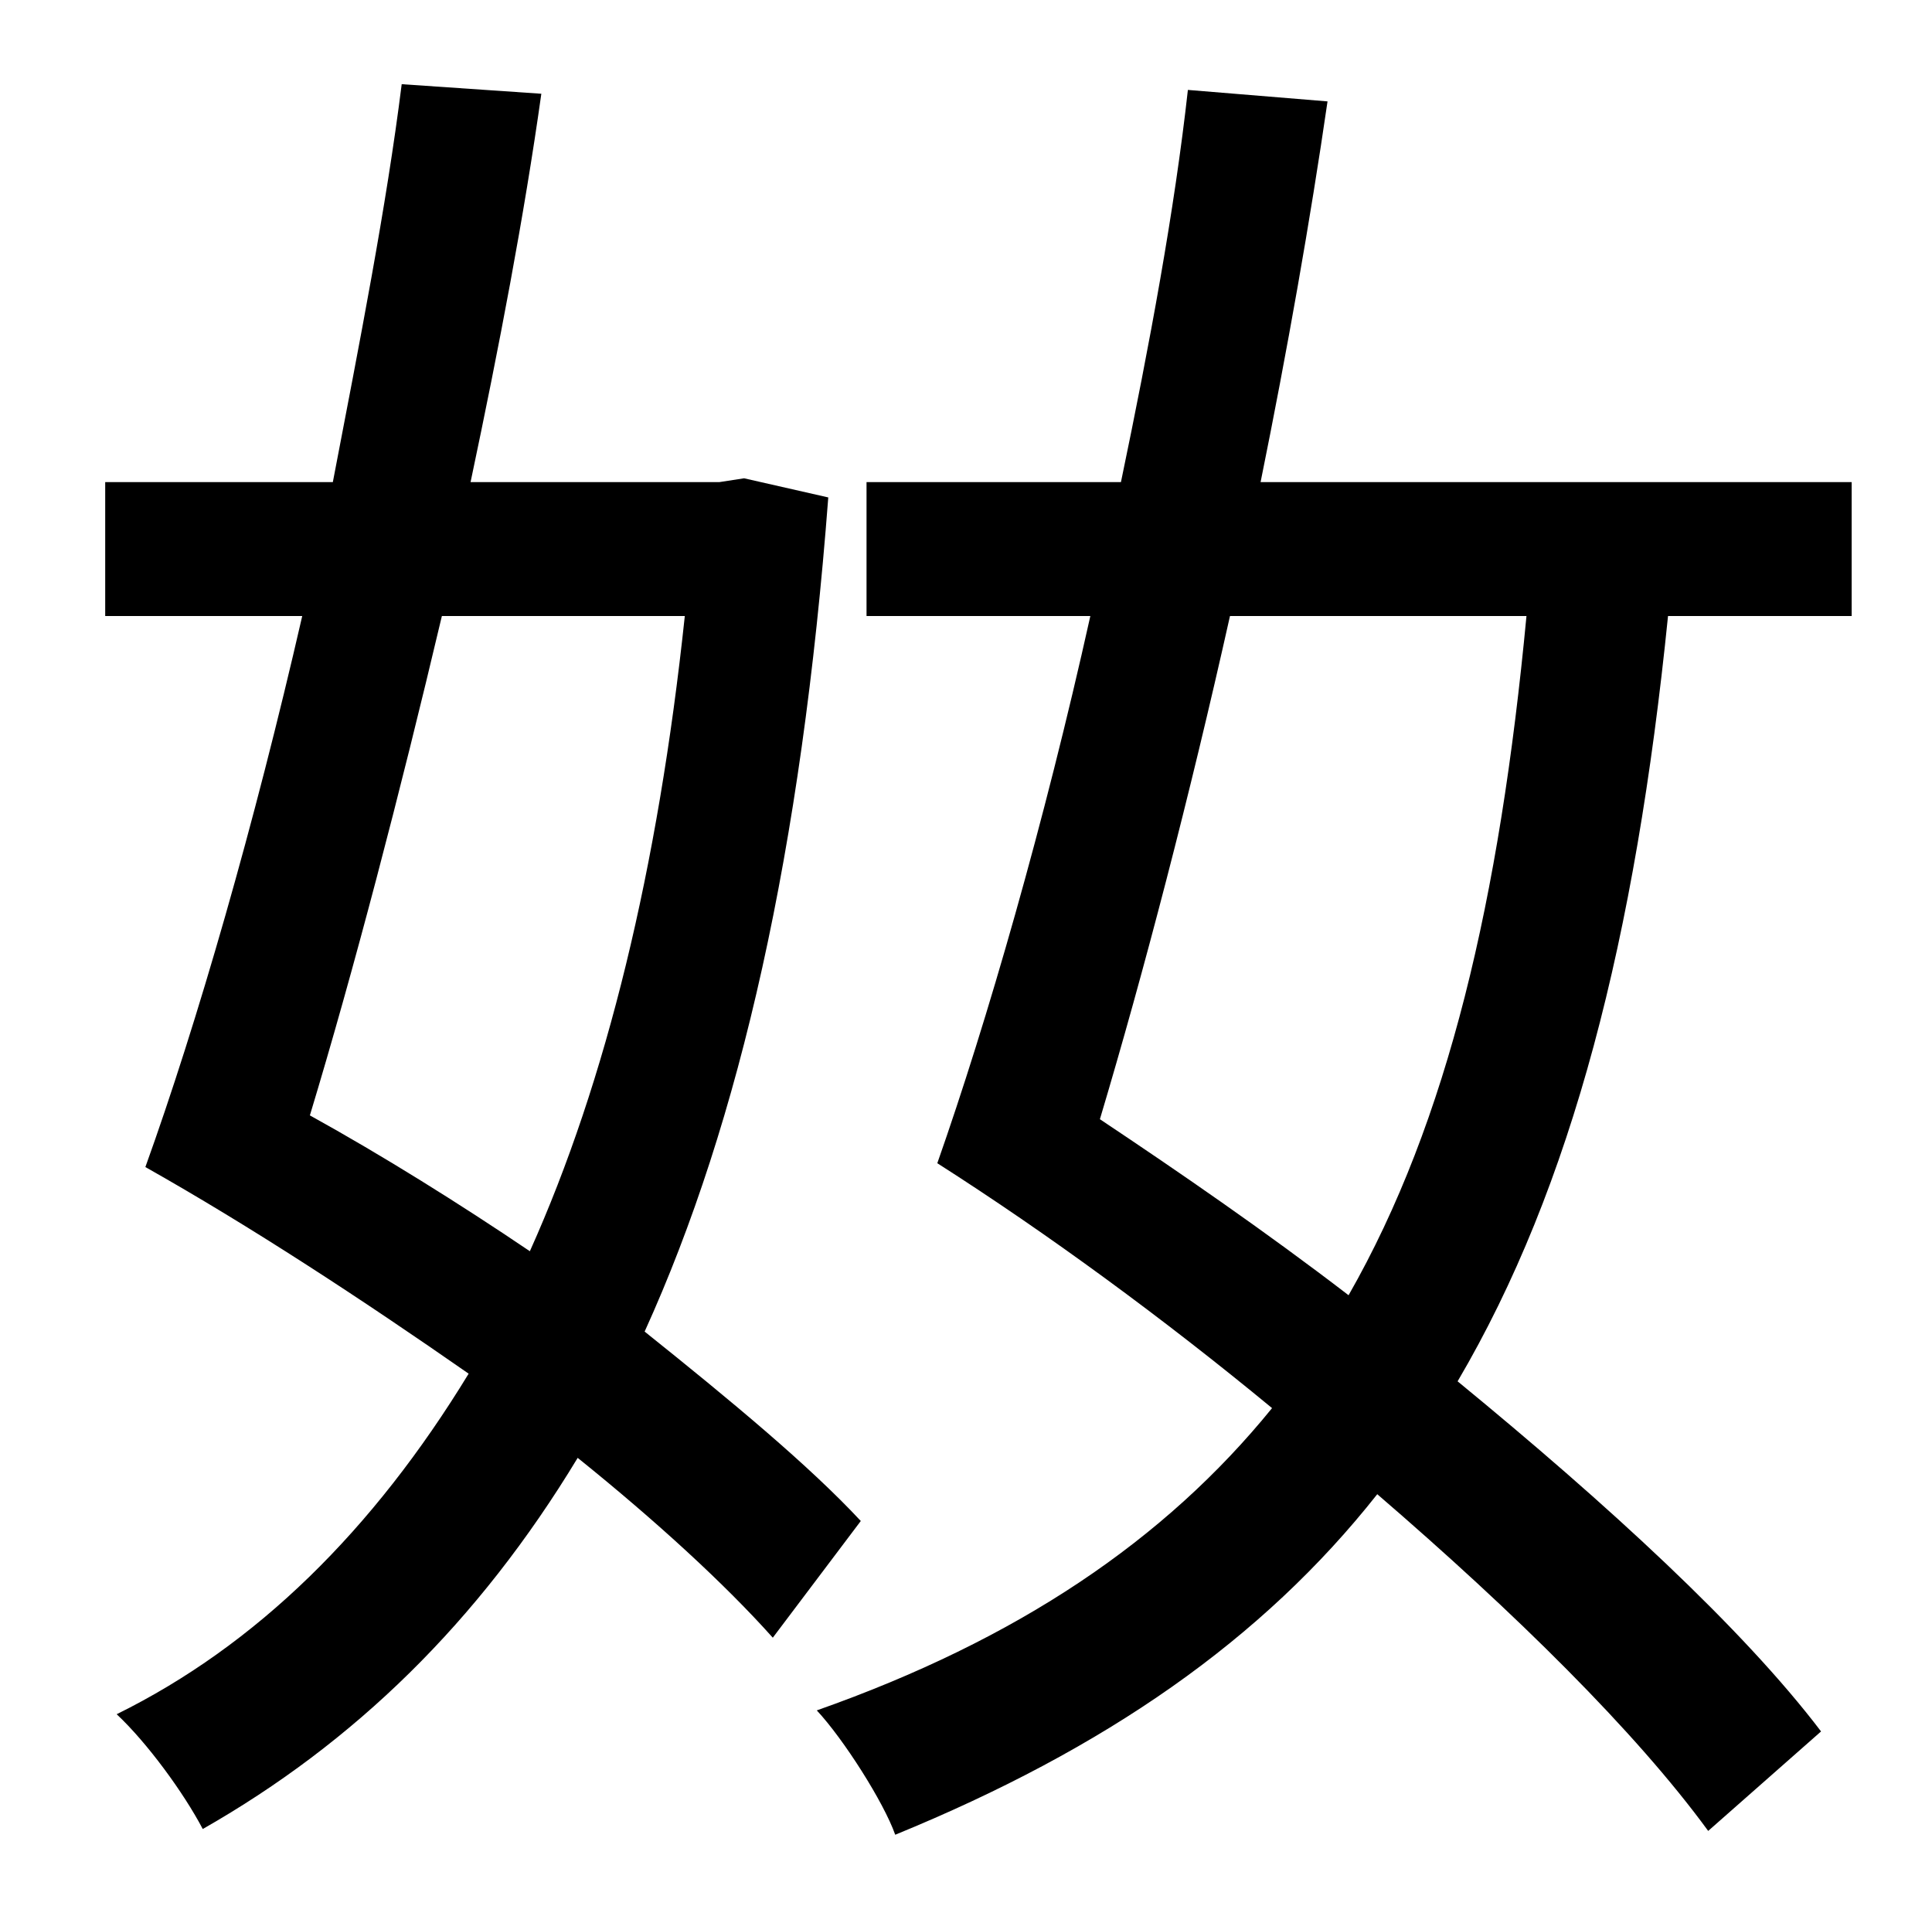 <?xml version="1.0" standalone="no"?>
<!DOCTYPE svg PUBLIC "-//W3C//DTD SVG 1.1//EN" "http://www.w3.org/Graphics/SVG/1.1/DTD/svg11.dtd" >
<svg xmlns="http://www.w3.org/2000/svg" xmlns:xlink="http://www.w3.org/1999/xlink" version="1.1" viewBox="-10 0 1010 1000">
   <path fill="currentColor"
d="M348 322h-127c-22 93 -46 185 -69 261c38 21 78 46 115 71c40 -89 67 -200 81 -332zM379 250l44 10c-14 184 -46 326 -96 436c45 36 86 70 113 99l-46 61c-25 -28 -61 -61 -102 -94c-52 86 -117 149 -196 194c-10 -19 -29 -45 -45 -60c73 -36 134 -96 184 -178
c-56 -39 -114 -77 -169 -108c27 -75 57 -179 82 -288h-103v-70h119c14 -73 28 -144 36 -208l73 5c-9 64 -22 132 -37 203h130zM788 322h-155c-21 94 -45 186 -68 263c42 28 87 59 130 92c52 -91 79 -207 93 -355zM958 322h-96c-17 168 -50 298 -110 400
c78 64 149 129 190 183l-59 52c-38 -52 -101 -114 -173 -176c-60 76 -142 133 -252 178c-6 -17 -27 -50 -41 -65c105 -37 182 -89 238 -158c-57 -47 -117 -91 -175 -128c26 -74 56 -178 80 -286h-117v-70h133c15 -72 28 -142 35 -205l73 6c-9 62 -21 130 -35 199h309v70z
" />
</svg>
